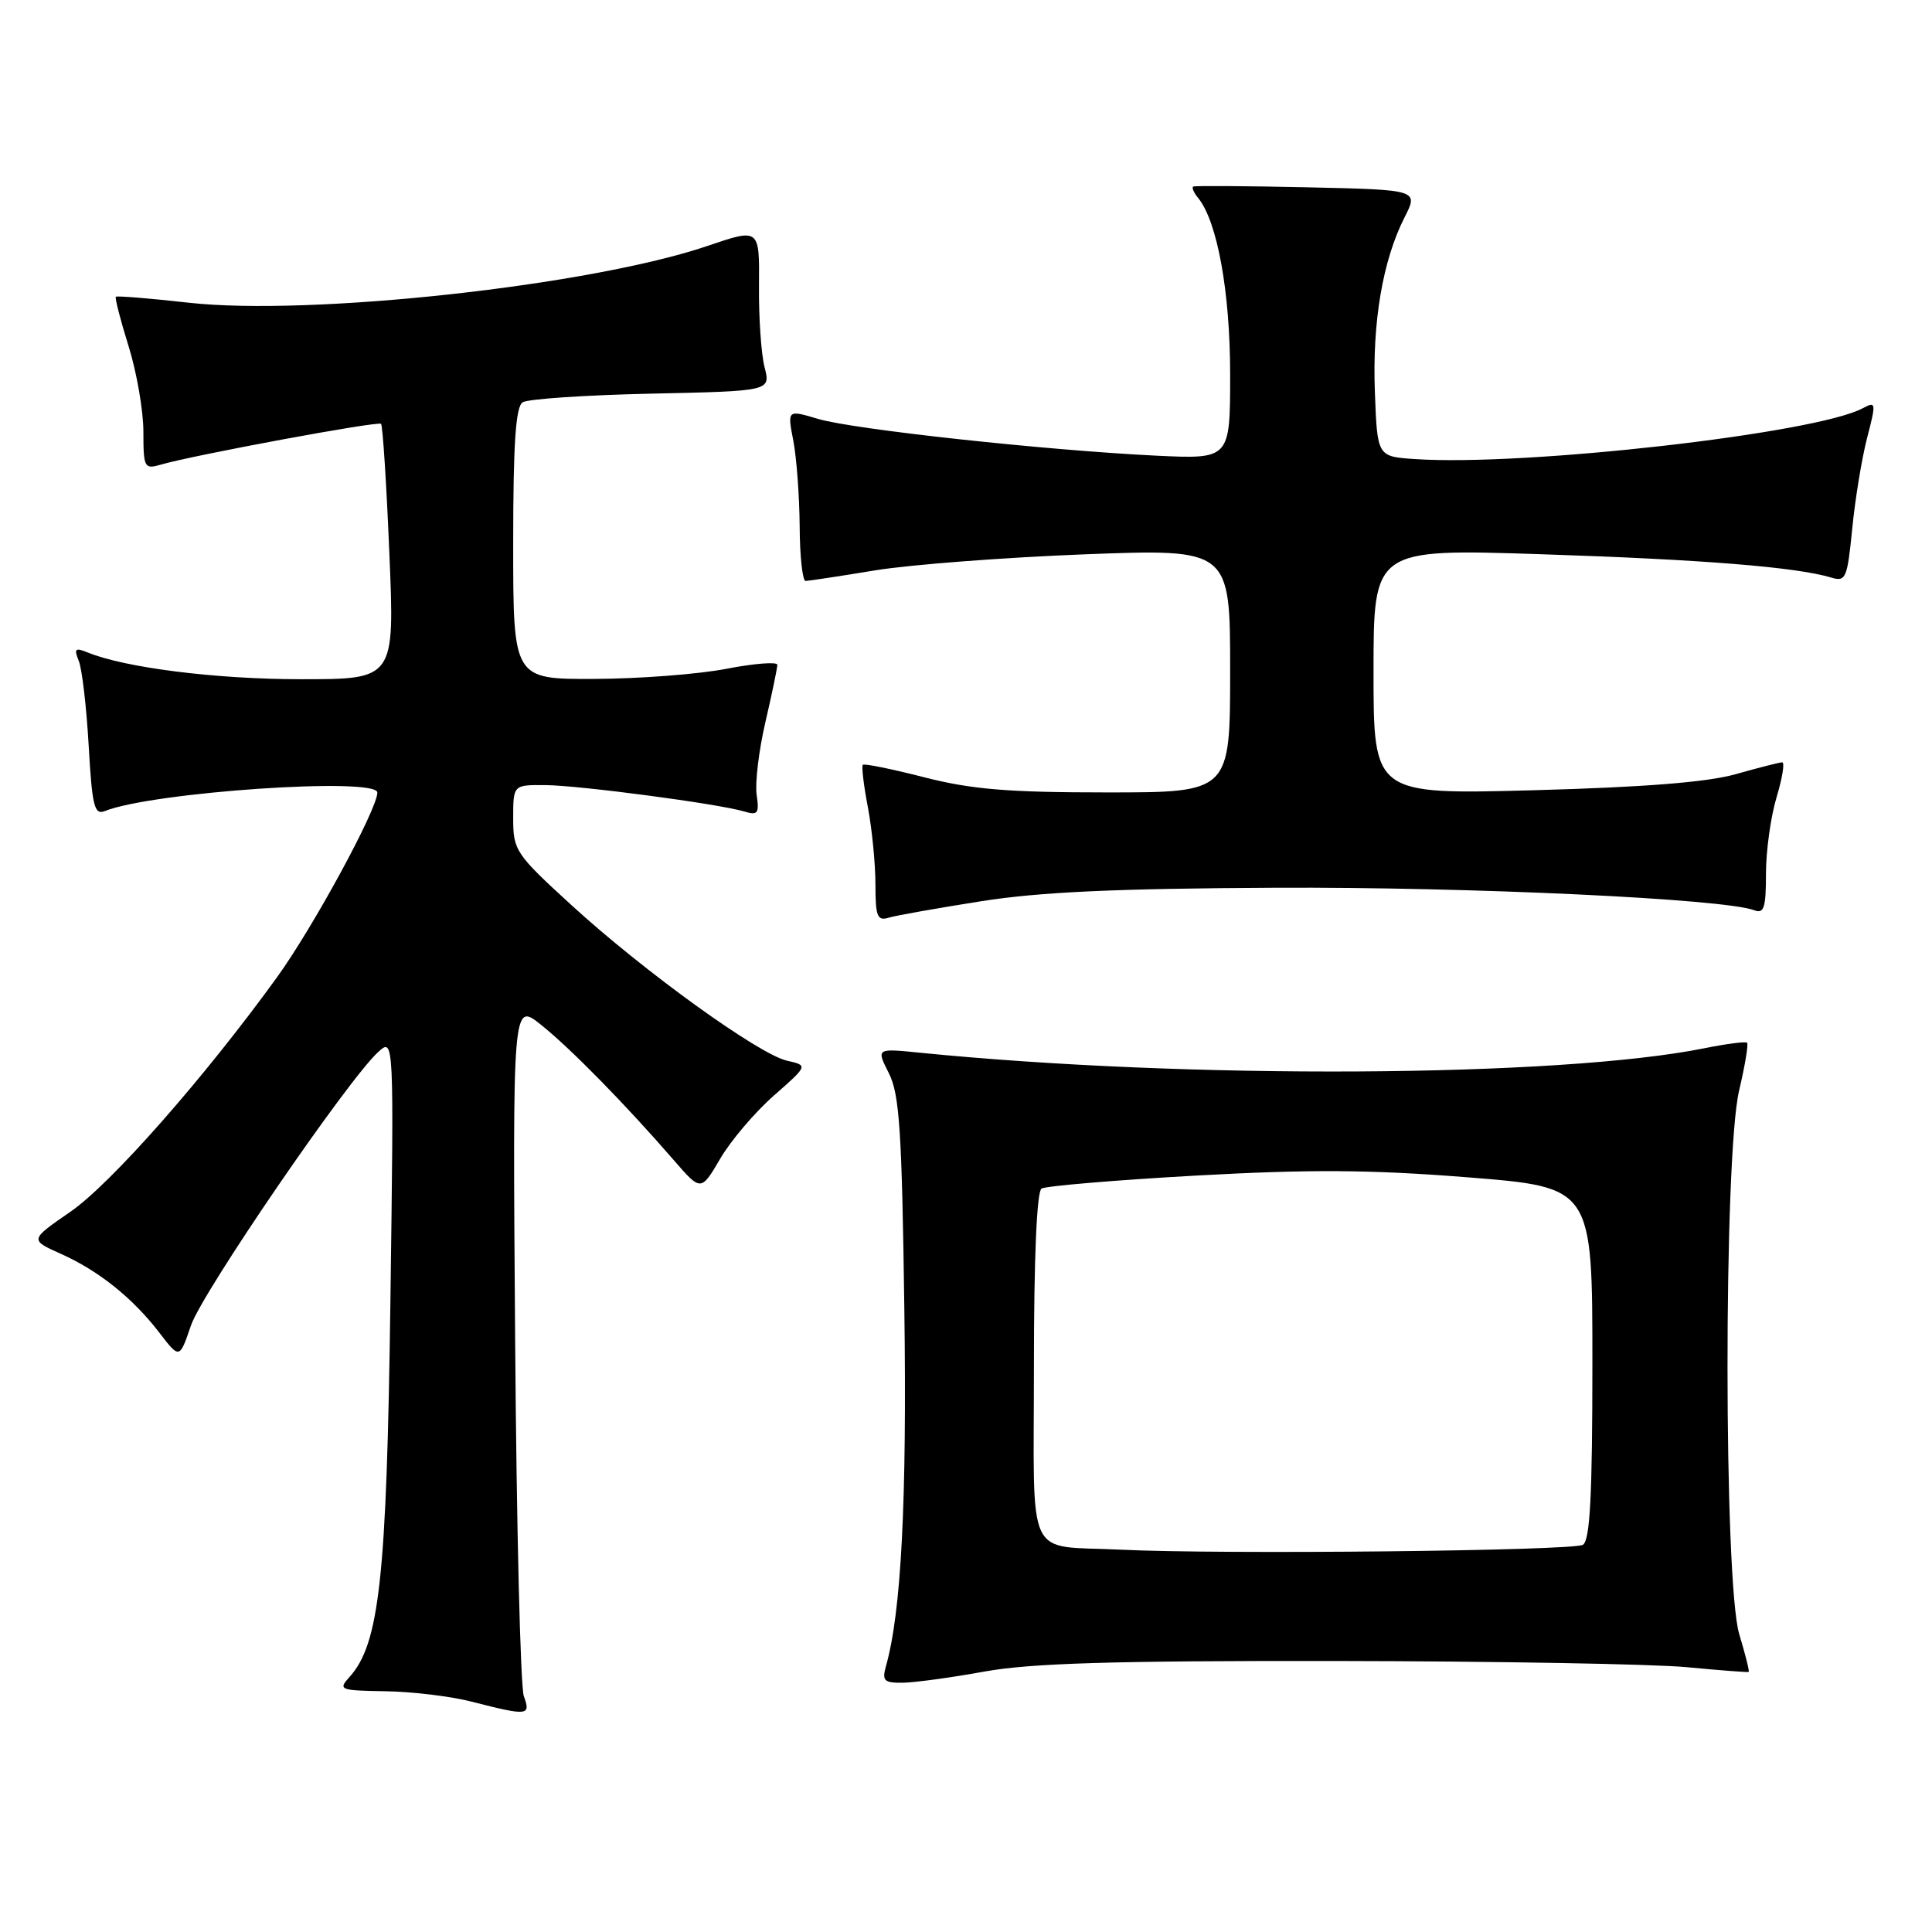 <?xml version="1.0" encoding="UTF-8" standalone="no"?>
<!DOCTYPE svg PUBLIC "-//W3C//DTD SVG 1.1//EN" "http://www.w3.org/Graphics/SVG/1.1/DTD/svg11.dtd" >
<svg xmlns="http://www.w3.org/2000/svg" xmlns:xlink="http://www.w3.org/1999/xlink" version="1.1" viewBox="0 0 256 256">
 <g >
 <path fill="currentColor"
d=" M 69.41 224.75 C 68.96 223.51 68.44 202.31 68.26 177.63 C 67.92 132.77 67.92 132.77 71.71 135.81 C 75.61 138.93 82.84 146.30 89.25 153.69 C 92.88 157.88 92.88 157.88 95.43 153.54 C 96.82 151.15 100.02 147.39 102.52 145.19 C 107.08 141.18 107.08 141.18 104.29 140.55 C 100.57 139.72 85.36 128.75 75.75 119.96 C 68.31 113.16 68.00 112.69 68.00 108.43 C 68.00 104.00 68.00 104.00 72.25 104.03 C 76.83 104.07 95.17 106.50 98.59 107.52 C 100.42 108.07 100.62 107.80 100.26 105.32 C 100.03 103.76 100.55 99.42 101.42 95.68 C 102.29 91.94 103.00 88.52 103.00 88.09 C 103.00 87.67 99.96 87.90 96.25 88.62 C 92.54 89.34 84.66 89.94 78.75 89.96 C 68.00 90.00 68.00 90.00 68.00 72.06 C 68.00 58.80 68.33 53.91 69.25 53.31 C 69.94 52.86 77.61 52.35 86.31 52.16 C 102.12 51.82 102.12 51.82 101.31 48.66 C 100.86 46.92 100.53 42.07 100.57 37.87 C 100.64 30.24 100.64 30.24 93.80 32.57 C 78.28 37.85 41.18 41.91 25.00 40.11 C 19.84 39.53 15.49 39.18 15.35 39.32 C 15.20 39.47 15.96 42.42 17.04 45.88 C 18.12 49.34 19.00 54.44 19.00 57.21 C 19.00 61.95 19.13 62.20 21.25 61.58 C 25.70 60.29 50.10 55.77 50.49 56.16 C 50.71 56.38 51.21 64.08 51.59 73.28 C 52.30 90.00 52.30 90.00 39.90 90.00 C 28.62 90.00 16.53 88.48 11.58 86.44 C 9.96 85.78 9.78 85.96 10.44 87.58 C 10.87 88.63 11.46 93.69 11.75 98.80 C 12.21 106.84 12.50 108.02 13.89 107.47 C 20.23 104.94 50.00 102.93 50.00 105.02 C 50.00 107.22 41.50 122.86 36.70 129.50 C 27.06 142.83 14.67 156.89 9.31 160.58 C 3.93 164.29 3.93 164.29 8.07 166.14 C 13.09 168.39 17.61 172.01 21.14 176.62 C 23.79 180.07 23.79 180.07 25.30 175.64 C 26.79 171.25 46.15 142.98 50.13 139.38 C 52.20 137.51 52.20 137.51 51.73 172.51 C 51.24 209.06 50.28 217.82 46.31 222.21 C 44.77 223.91 45.01 224.00 51.10 224.10 C 54.62 224.15 59.75 224.77 62.50 225.48 C 69.96 227.39 70.36 227.35 69.41 224.75 Z  M 130.50 221.48 C 136.61 220.38 147.59 220.05 177.00 220.09 C 198.18 220.12 219.10 220.49 223.50 220.91 C 227.90 221.33 231.60 221.61 231.71 221.54 C 231.83 221.47 231.27 219.22 230.46 216.54 C 228.40 209.68 228.38 153.27 230.44 144.51 C 231.22 141.21 231.69 138.36 231.50 138.17 C 231.31 137.98 228.76 138.31 225.83 138.90 C 206.64 142.76 157.31 143.04 121.80 139.48 C 116.11 138.91 116.11 138.91 117.78 142.21 C 119.19 144.99 119.51 149.86 119.83 173.50 C 120.18 198.91 119.42 213.62 117.40 220.75 C 116.85 222.71 117.13 223.00 119.63 222.97 C 121.21 222.95 126.10 222.28 130.50 221.48 Z  M 130.00 119.42 C 137.77 118.19 147.90 117.73 169.00 117.63 C 194.82 117.51 228.48 119.10 232.44 120.61 C 233.74 121.11 234.00 120.29 234.00 115.77 C 234.00 112.77 234.63 108.22 235.40 105.66 C 236.17 103.10 236.51 101.01 236.15 101.01 C 235.79 101.02 233.03 101.72 230.00 102.58 C 226.21 103.65 217.88 104.31 203.25 104.71 C 182.00 105.28 182.00 105.28 182.00 89.00 C 182.00 72.71 182.00 72.71 204.25 73.44 C 225.50 74.13 238.02 75.14 242.61 76.52 C 244.58 77.12 244.77 76.69 245.43 70.06 C 245.81 66.15 246.70 60.73 247.40 58.03 C 248.62 53.33 248.59 53.15 246.81 54.10 C 240.57 57.44 202.07 61.81 187.50 60.83 C 182.50 60.50 182.50 60.50 182.18 52.00 C 181.82 42.70 183.21 34.53 186.10 28.82 C 187.97 25.15 187.97 25.15 173.23 24.82 C 165.13 24.64 158.32 24.60 158.11 24.72 C 157.89 24.85 158.18 25.53 158.76 26.23 C 161.30 29.34 163.00 38.69 163.00 49.60 C 163.00 60.84 163.00 60.84 153.25 60.38 C 138.72 59.68 113.07 56.90 108.41 55.51 C 104.32 54.29 104.32 54.29 105.12 58.40 C 105.55 60.65 105.93 65.76 105.96 69.75 C 105.98 73.74 106.34 76.99 106.75 76.98 C 107.16 76.97 111.33 76.34 116.00 75.57 C 120.67 74.81 133.16 73.86 143.75 73.45 C 163.00 72.72 163.00 72.72 163.00 88.86 C 163.00 105.00 163.00 105.00 146.66 105.00 C 133.59 105.00 128.75 104.60 122.49 103.00 C 118.19 101.90 114.52 101.15 114.33 101.34 C 114.14 101.52 114.44 104.06 115.00 106.97 C 115.55 109.89 116.00 114.49 116.00 117.20 C 116.00 121.44 116.25 122.06 117.75 121.60 C 118.71 121.31 124.22 120.33 130.00 119.42 Z  M 148.50 205.34 C 135.71 204.71 137.00 207.42 137.00 181.04 C 137.00 166.62 137.38 157.89 138.01 157.49 C 138.57 157.15 147.78 156.37 158.48 155.77 C 173.62 154.93 181.59 154.98 194.46 156.00 C 211.00 157.31 211.00 157.31 211.00 180.60 C 211.00 198.13 210.69 204.08 209.75 204.69 C 208.50 205.50 161.80 205.99 148.50 205.34 Z "/>
</g>
</svg>